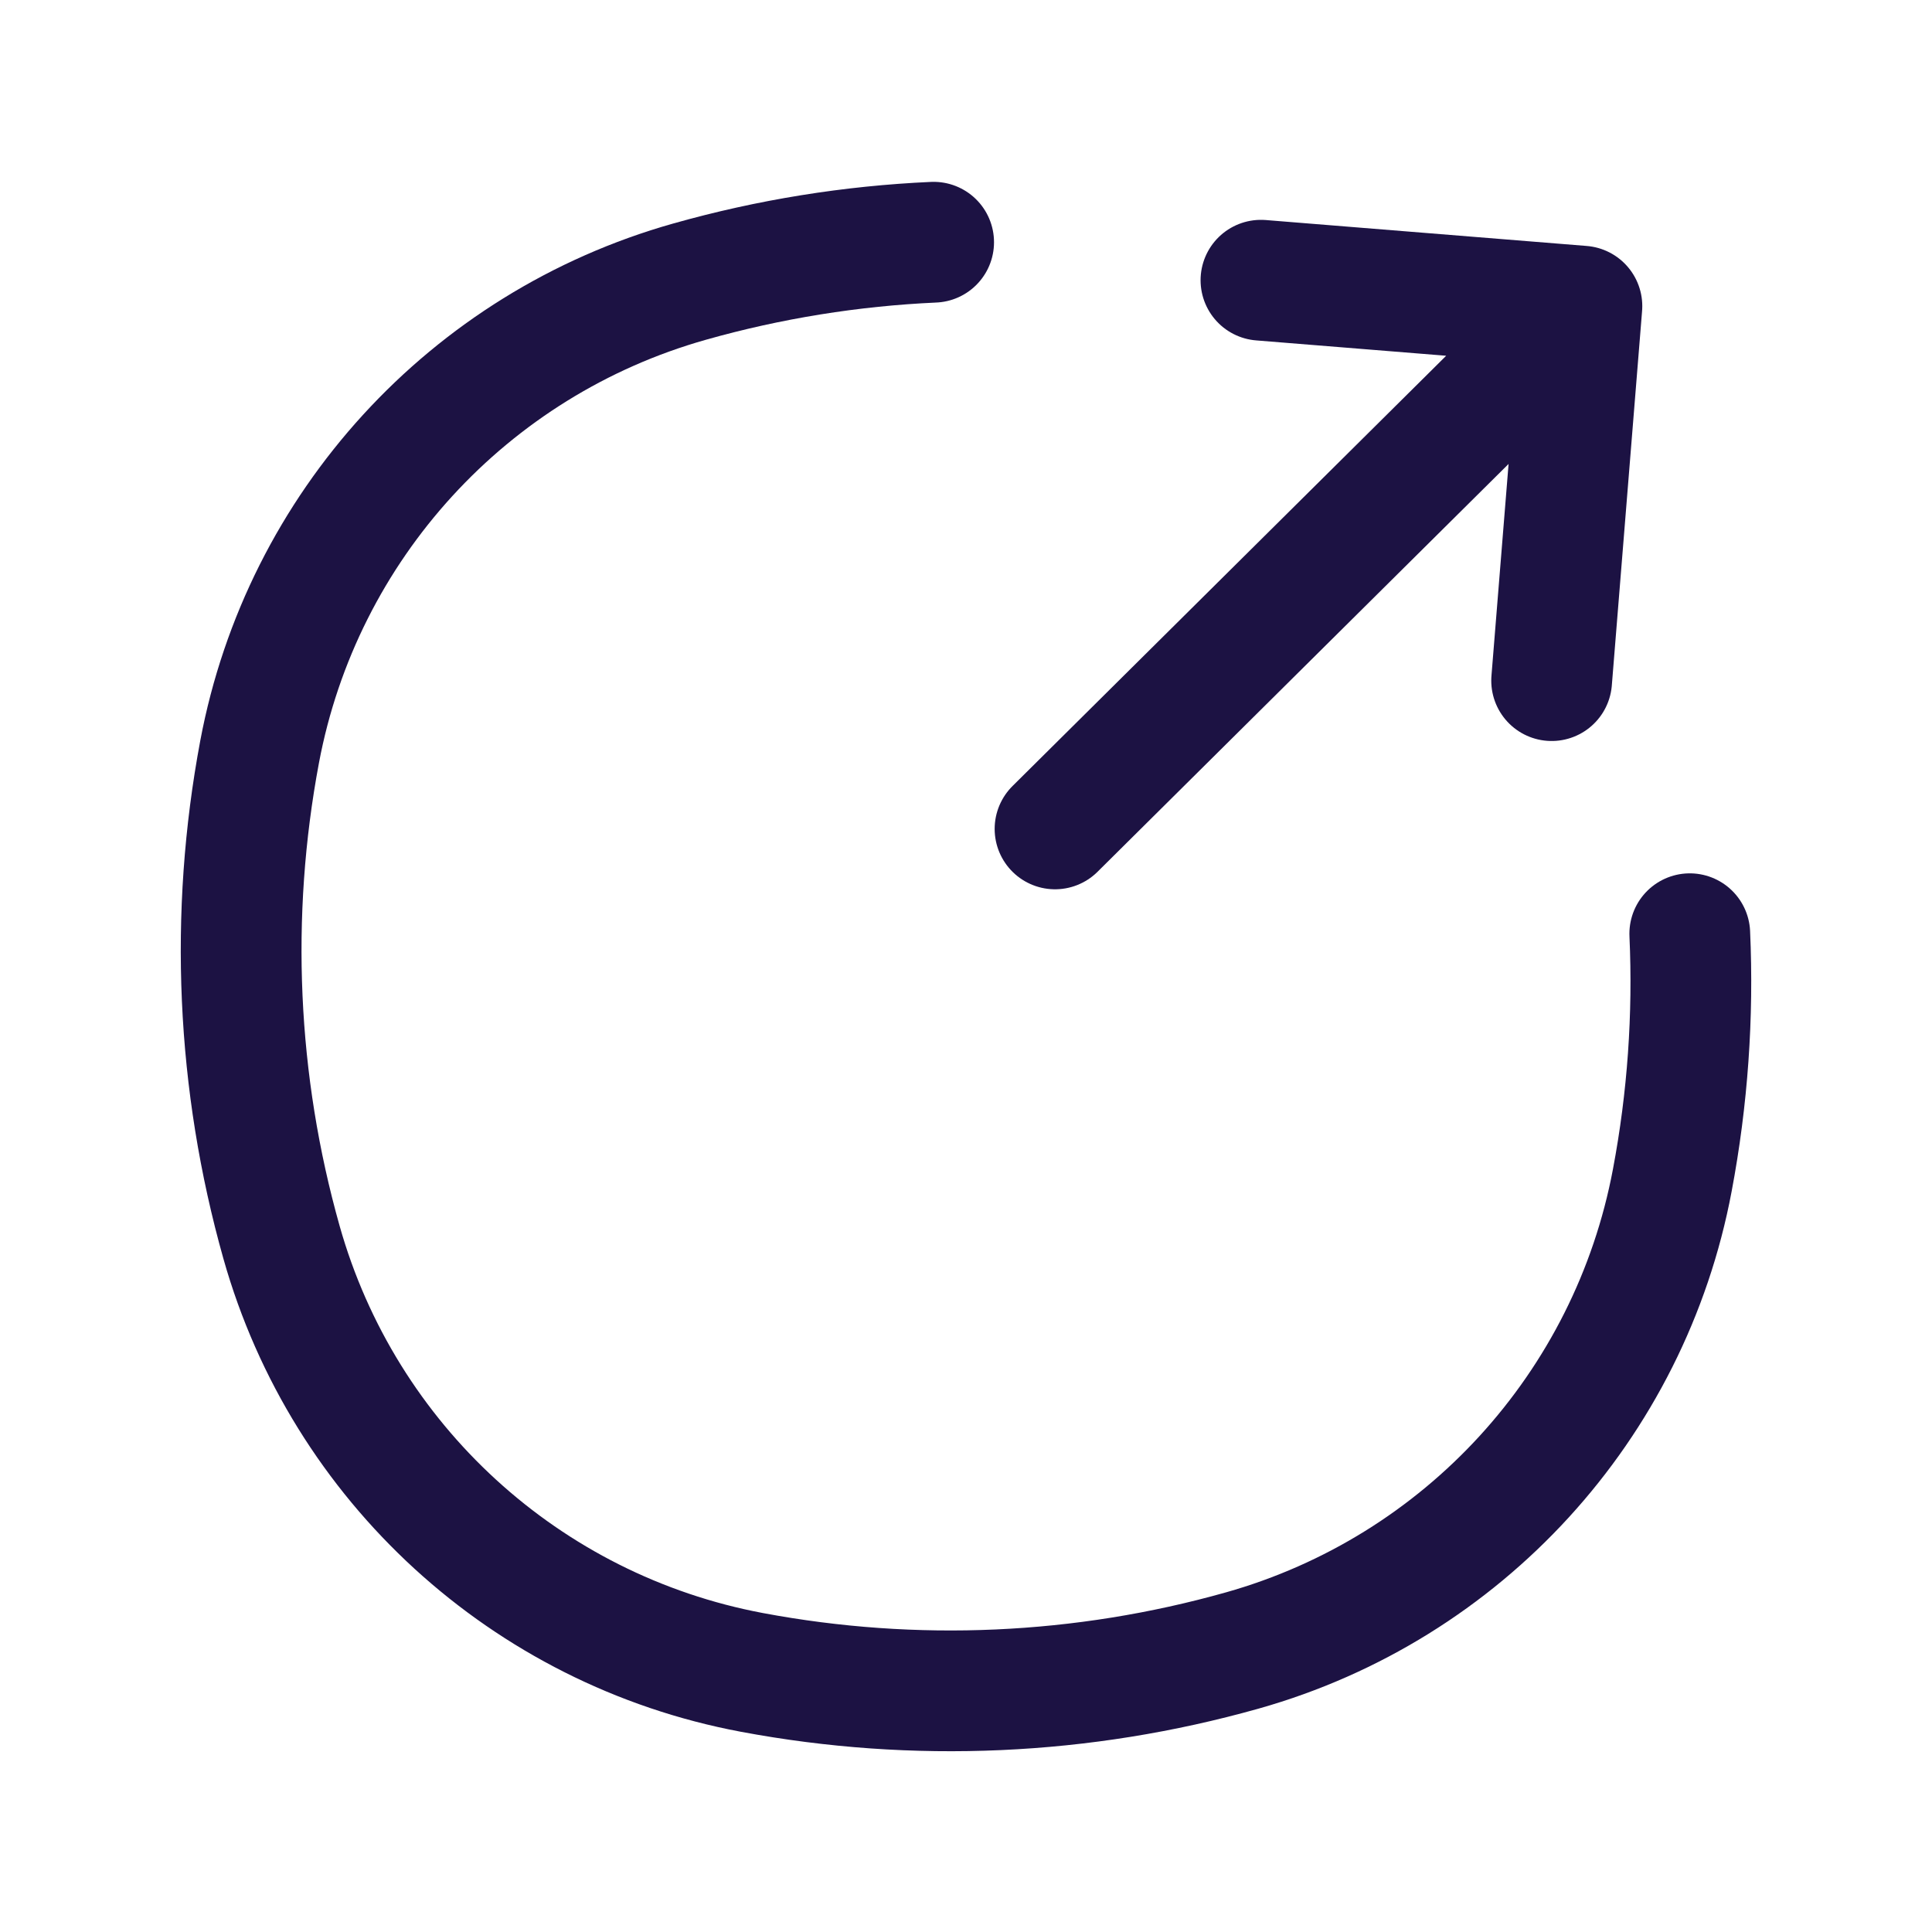 <svg width="24" height="24" viewBox="0 0 24 24" fill="none" xmlns="http://www.w3.org/2000/svg">
<path d="M11.598 3.009C10.576 3.055 9.559 3.218 8.568 3.498C5.822 4.272 3.752 6.536 3.225 9.339C2.845 11.364 2.938 13.45 3.497 15.432C4.272 18.178 6.535 20.248 9.339 20.775C11.364 21.155 13.449 21.062 15.432 20.503C18.178 19.728 20.247 17.465 20.774 14.661C20.965 13.649 21.037 12.621 20.991 11.599" stroke="#1C1243" stroke-width="1.5" stroke-linecap="round"/>
<path d="M15.664 3.481L19.651 3.803M19.651 3.803L19.275 8.455M19.651 3.803L13.106 10.297" stroke="#1C1243" stroke-width="1.5" stroke-linecap="round" stroke-linejoin="round"/>
</svg>
